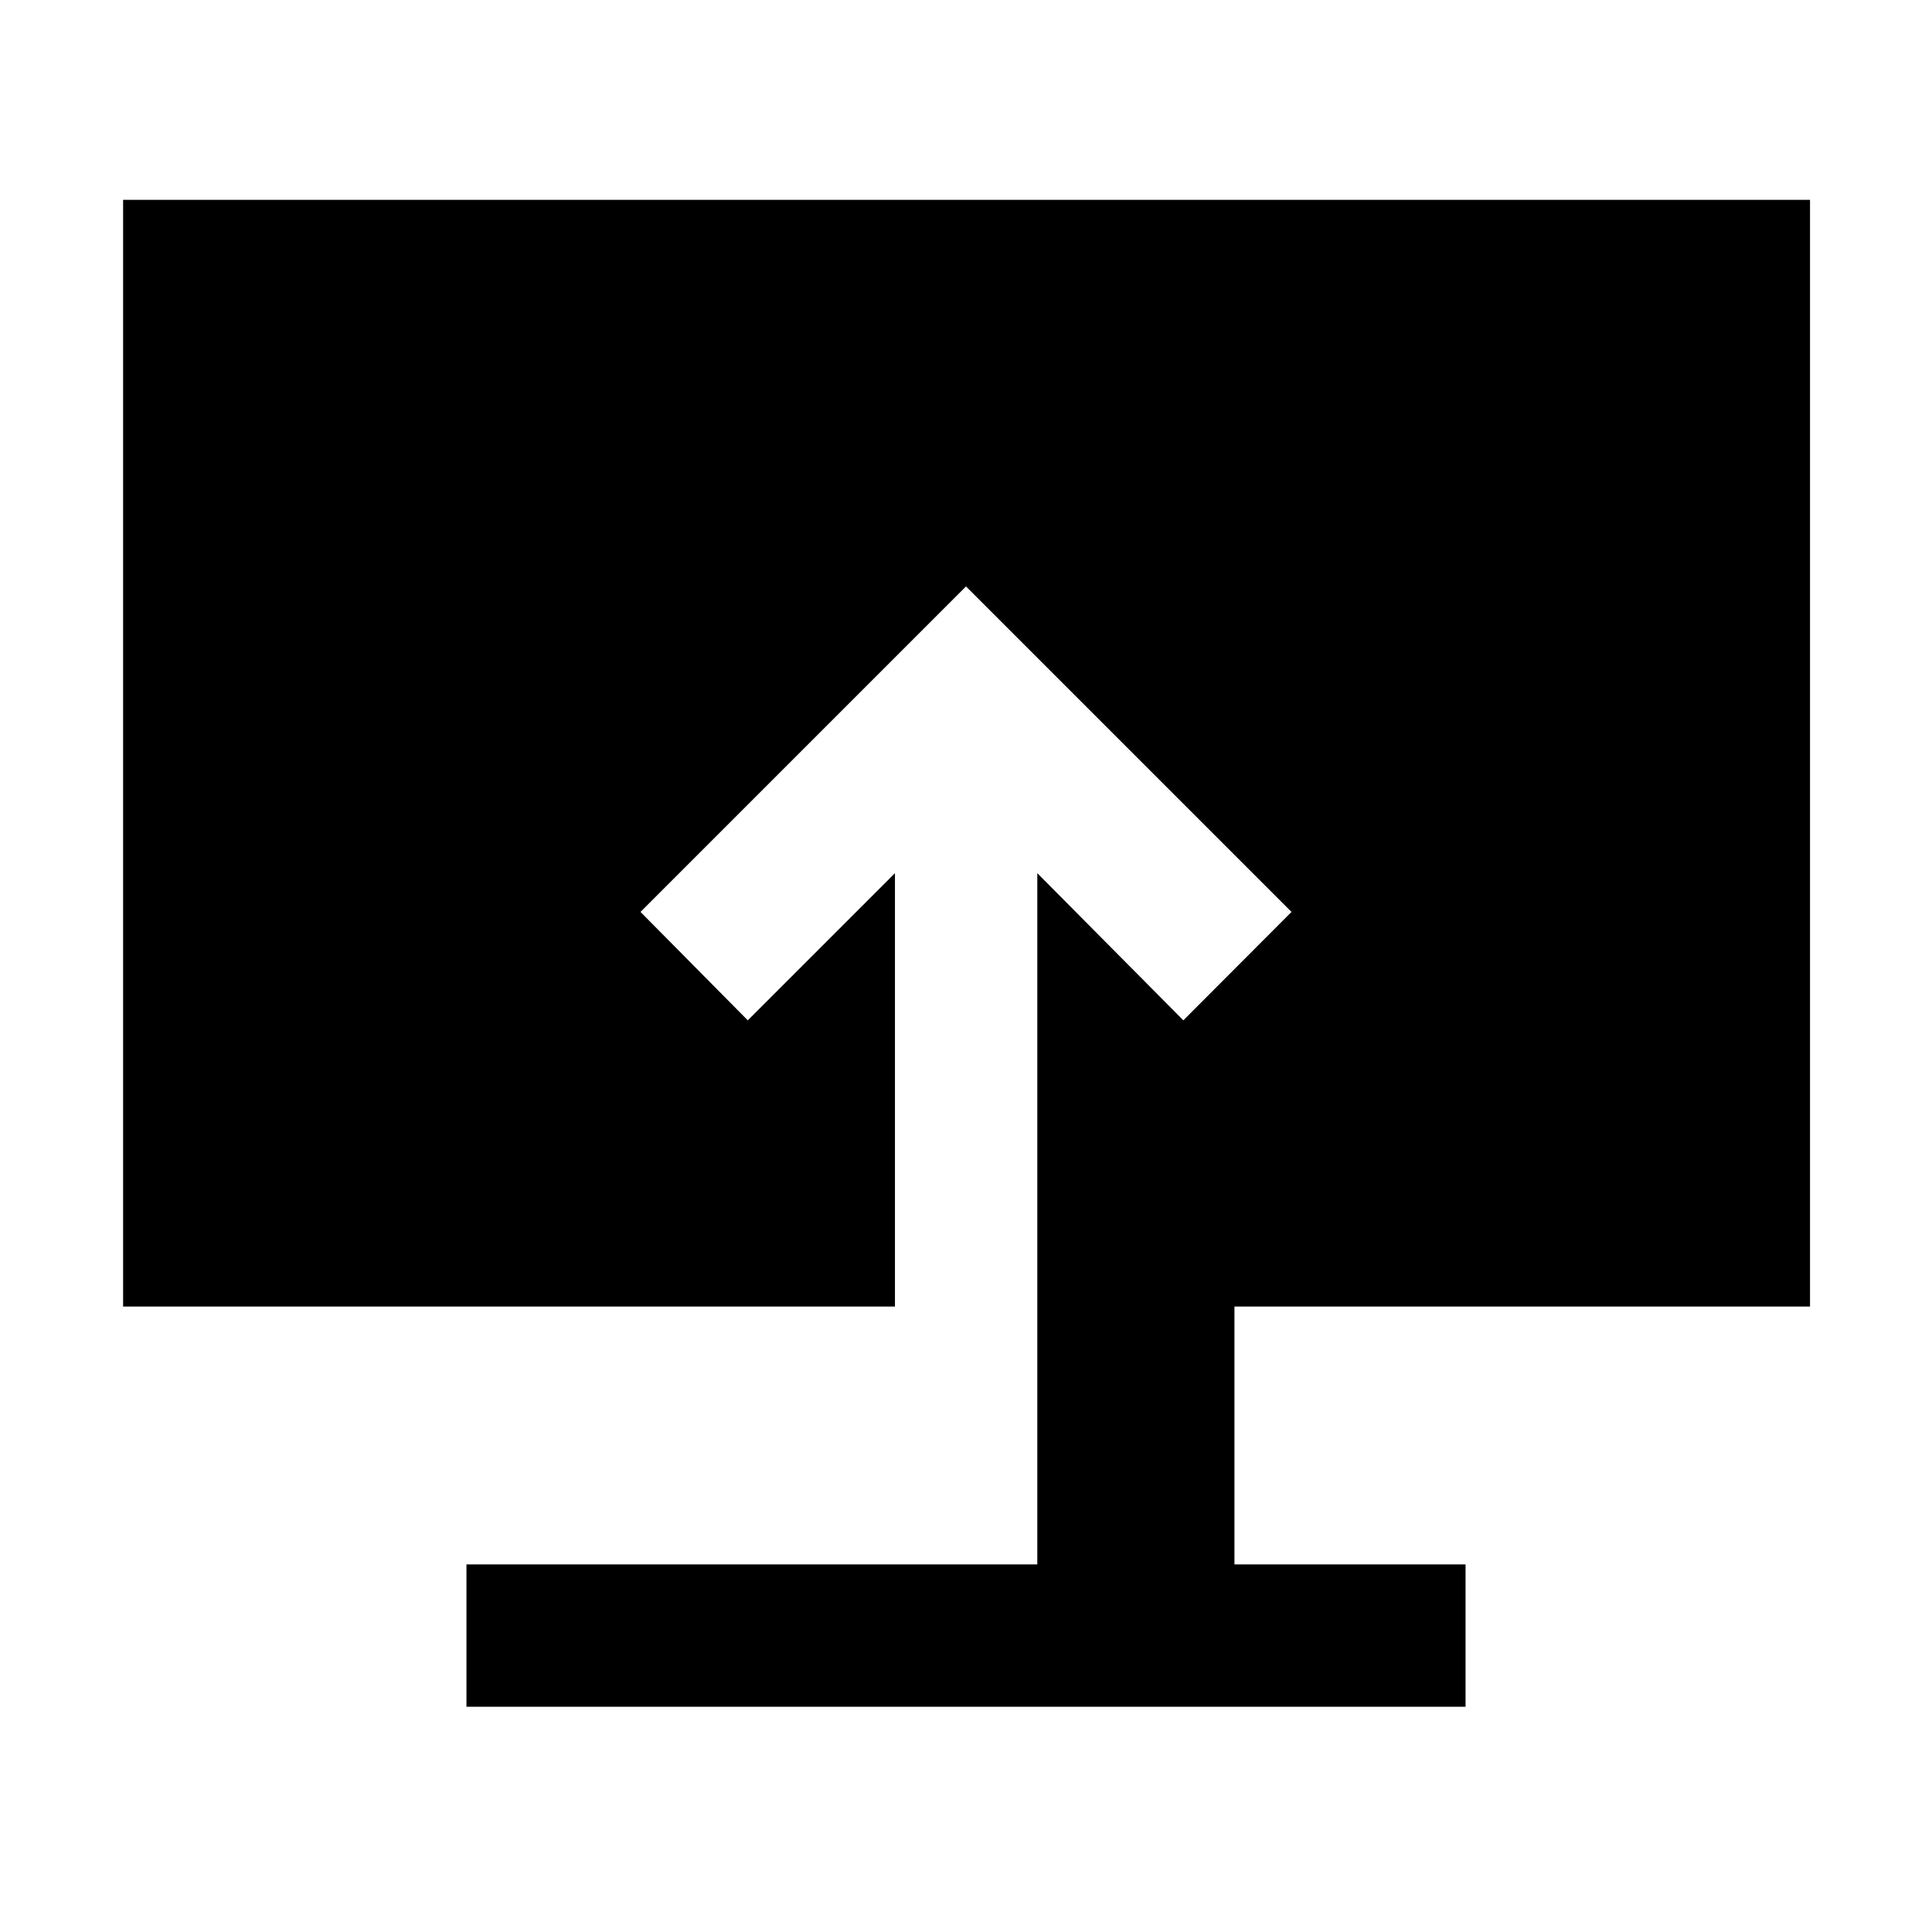 <svg xmlns="http://www.w3.org/2000/svg" height="48" viewBox="0 -960 960 960" width="48"><path d="M231.78-111.91v-70.74h283.65v-343.48L588-453l53.74-53.87L480-668.61 318.26-506.87 371.57-453l73.13-73.13v215.35H61.17V-860.7h838.22v549.92h-286v128.13h114.83v70.74H231.78Z"/></svg>